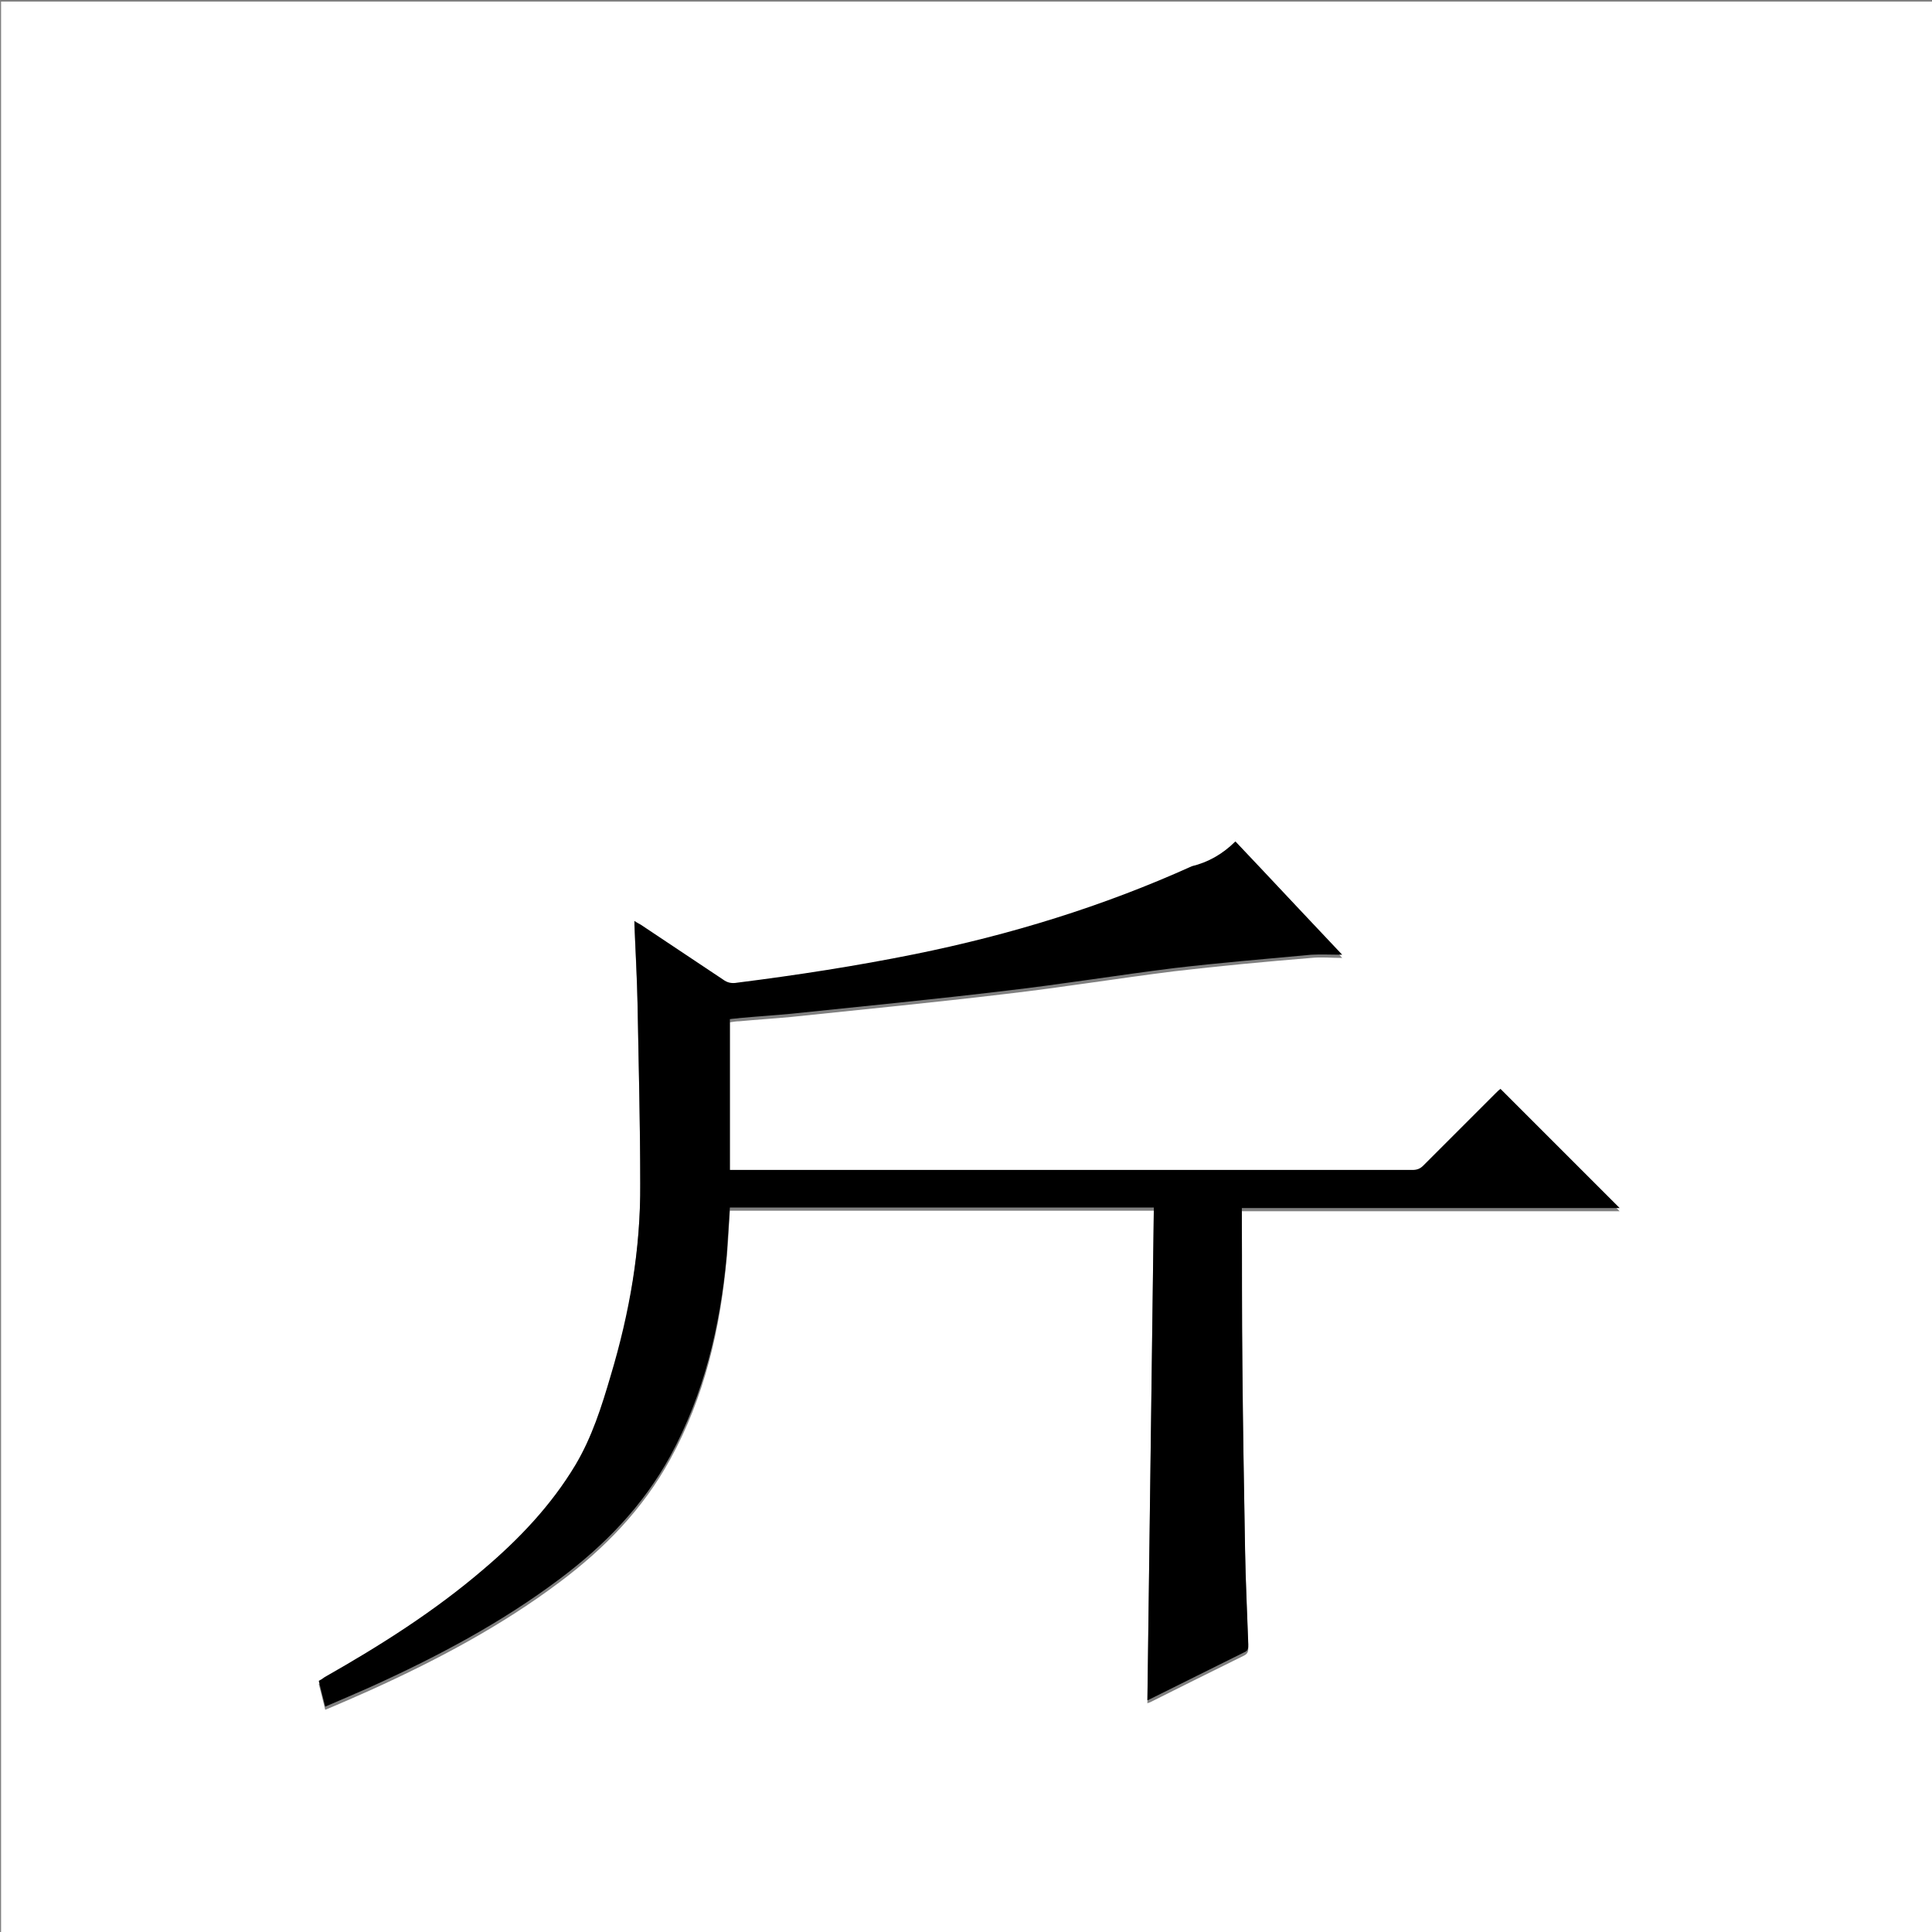 <?xml version="1.0" encoding="utf-8"?>
<!-- Generator: Adobe Illustrator 20.1.0, SVG Export Plug-In . SVG Version: 6.00 Build 0)  -->
<svg version="1.1" id="图层_1" xmlns="http://www.w3.org/2000/svg" xmlns:xlink="http://www.w3.org/1999/xlink" x="0px" y="0px"
	 viewBox="0 0 360 360" style="enable-background:new 0 0 360 360;" xml:space="preserve">
<rect x="0" y="0" width="360" height="360" fill="#808080" stroke="none"/>
<style type="text/css">
	.st0{fill:#FFFFFF;}
</style>
<g>
	<path class="st0" d="M0.2,360.5c0-120.1,0-240.2,0-360.2c120.1,0,240.2,0,360.2,0c0,120.1,0,240.2,0,360.2
		C240.4,360.5,120.3,360.5,0.2,360.5z M230.2,156.8c-2.4,2.4-5.2,3.9-8.1,5.2c-16.6,7.5-33.9,12.8-51.7,16.4
		c-10.9,2.2-21.9,4-33,5.3c-1,0.1-1.8-0.1-2.7-0.6c-5.1-3.4-10.2-6.8-15.3-10.2c-0.3-0.2-0.7-0.4-1.2-0.7c0.2,5.2,0.5,10.2,0.6,15.3
		c0.2,11.2,0.5,22.4,0.5,33.6c0,12.2-2,24.1-5.5,35.8c-1.7,5.7-3.5,11.5-6.6,16.7c-4.5,7.5-10.5,13.8-17.1,19.4
		c-9.1,7.8-19.2,14.2-29.6,20.1c-0.4,0.2-0.7,0.4-1.1,0.7c0.4,1.6,0.8,3.1,1.2,4.8c2.9-1.2,5.6-2.4,8.3-3.6
		c12.4-5.6,24.5-12,35.4-20.2c8.4-6.3,15.5-13.6,20.6-22.9c6.4-11.6,9.3-24.3,10.5-37.3c0.3-3,0.4-6,0.6-9c26.3,0,52.5,0,79,0
		c-0.4,30.6-0.8,61.2-1.2,91.8c0.1-0.1,0.3-0.1,0.5-0.2c5.8-2.9,11.6-5.8,17.5-8.7c0.8-0.4,0.8-0.9,0.8-1.5
		c-0.2-5.9-0.5-11.8-0.6-17.7c-0.2-11.5-0.4-22.9-0.5-34.4c-0.1-9.3,0-18.6-0.1-27.8c0-0.4,0-0.9,0-1.4c23.6,0,47,0,70.4,0
		c-7.4-7.4-14.8-14.8-22.2-22.2c-0.2,0.2-0.6,0.5-0.9,0.8c-4.5,4.5-9,9-13.5,13.5c-0.6,0.6-1.2,0.8-2,0.8c-42,0-83.9,0-125.9,0
		c-0.4,0-0.9,0-1.3,0c0-9.4,0-18.7,0-28.1c0.6-0.1,1.2-0.2,1.8-0.2c3.2-0.3,6.4-0.5,9.6-0.8c13.4-1.4,26.7-2.7,40.1-4.3
		c10.4-1.2,20.8-2.9,31.2-4.2c8.5-1,17.1-1.8,25.6-2.5c1.9-0.2,3.8,0,5.8,0C243.4,170.8,236.9,163.8,230.2,156.8z"/>
	<path d="M230.2,156.8c6.7,7.1,13.2,14,19.9,21.1c-2,0-3.9-0.1-5.8,0c-8.6,0.8-17.1,1.5-25.6,2.5c-10.4,1.3-20.8,3-31.2,4.2
		c-13.3,1.6-26.7,2.9-40.1,4.3c-3.2,0.3-6.4,0.5-9.6,0.8c-0.6,0.1-1.2,0.1-1.8,0.2c0,9.4,0,18.7,0,28.1c0.5,0,0.9,0,1.3,0
		c42,0,83.9,0,125.9,0c0.8,0,1.4-0.2,2-0.8c4.5-4.5,9-9,13.5-13.5c0.3-0.3,0.6-0.6,0.9-0.8c7.4,7.4,14.8,14.8,22.2,22.2
		c-23.4,0-46.8,0-70.4,0c0,0.6,0,1,0,1.4c0,9.3,0,18.6,0.1,27.8c0.1,11.5,0.3,22.9,0.5,34.4c0.1,5.9,0.4,11.8,0.6,17.7
		c0,0.7,0,1.2-0.8,1.5c-5.8,2.9-11.7,5.8-17.5,8.7c-0.2,0.1-0.4,0.2-0.5,0.2c0.4-30.6,0.8-61.1,1.2-91.8c-26.5,0-52.7,0-79,0
		c-0.2,3-0.4,6-0.6,9c-1.2,13.1-4.2,25.7-10.5,37.3c-5.1,9.3-12.2,16.6-20.6,22.9c-10.9,8.2-23,14.6-35.4,20.2
		c-2.7,1.2-5.5,2.4-8.3,3.6c-0.4-1.6-0.8-3.1-1.2-4.8c0.4-0.2,0.7-0.4,1.1-0.7c10.4-5.9,20.5-12.3,29.6-20.1
		c6.6-5.6,12.6-11.9,17.1-19.4c3.1-5.2,4.9-10.9,6.6-16.7c3.5-11.7,5.6-23.6,5.5-35.8c0-11.2-0.3-22.4-0.5-33.6
		c-0.1-5-0.4-10-0.6-15.3c0.5,0.3,0.8,0.5,1.2,0.7c5.1,3.4,10.2,6.8,15.3,10.2c0.8,0.6,1.6,0.8,2.7,0.6c11.1-1.4,22.1-3.1,33-5.3
		c17.8-3.6,35.1-8.9,51.7-16.4C225,160.7,227.8,159.2,230.2,156.8z"/>
</g>
</svg>
